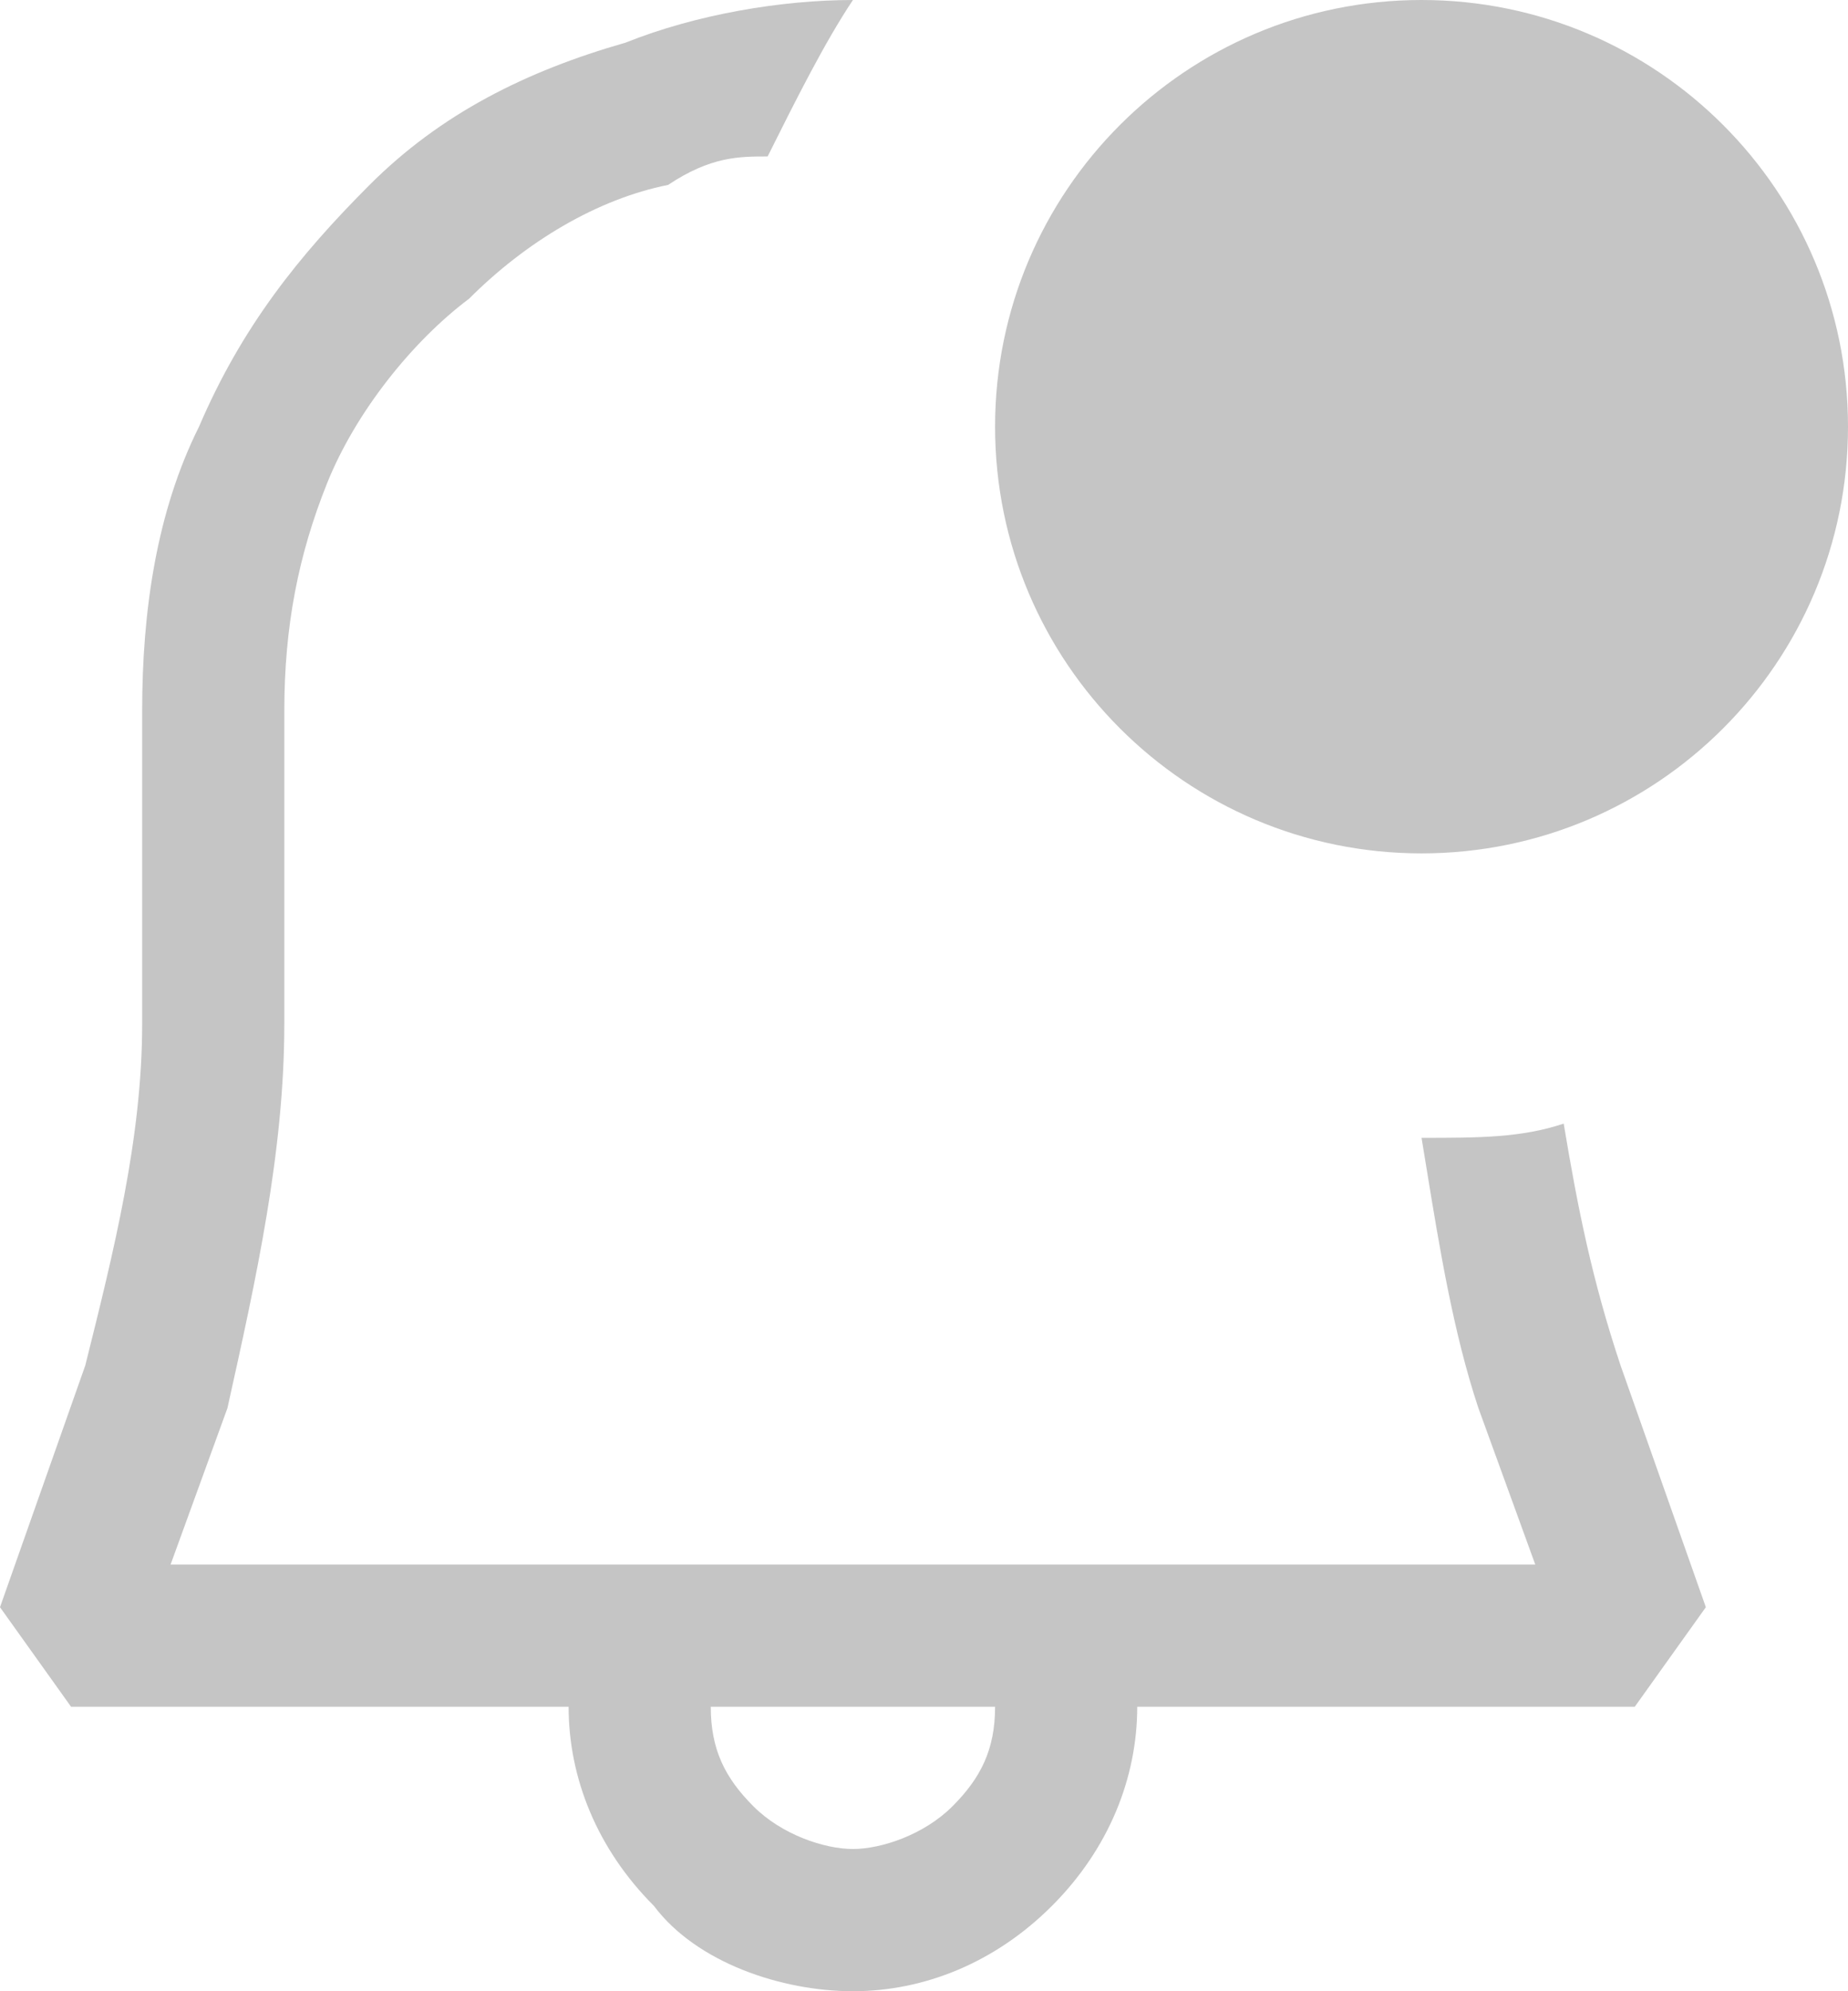 <svg width="26" height="28" viewBox="0 0 26 28" fill="none" xmlns="http://www.w3.org/2000/svg">
<path fill-rule="evenodd" clip-rule="evenodd" d="M26 6C26 9.314 23.314 12 20 12C16.686 12 14 9.314 14 6C14 2.686 16.686 0 20 0C23.314 0 26 2.686 26 6ZM12 26C12.4 26 13 25.8 13.4 25.4C13.8 25 14 24.6 14 24H10C10 24.6 10.2 25 10.6 25.4C11 25.8 11.6 26 12 26ZM22 15.8C22.2 17 22.4 18 22.8 19.2L24 22.6L23 24H16C16 25 15.6 26 14.8 26.8C14 27.6 13 28 12 28C11 28 9.8 27.6 9.2 26.8C8.4 26 8 25 8 24H1L0 22.6L1.2 19.2C1.6 17.6 2 16 2 14.4V10C2 8.6 2.2 7.2 2.8 6C3.4 4.6 4.2 3.6 5.2 2.6C6.2 1.6 7.4 1 8.8 0.6C9.8 0.2 11 0 12 0C11.6 0.6 11.2 1.4 10.8 2.2C10.4 2.2 10 2.2 9.4 2.6C8.4 2.8 7.4 3.4 6.6 4.2C5.8 4.8 5 5.8 4.6 6.8C4.2 7.8 4 8.8 4 10V14.4C4 16.2 3.6 18 3.2 19.8L2.4 22H21.6L20.8 19.8C20.449 18.748 20.252 17.542 20.074 16.451C20.049 16.299 20.025 16.148 20 16C20.8 16 21.4 16 22 15.8Z" fill="#C5C5C5"/>
</svg>
